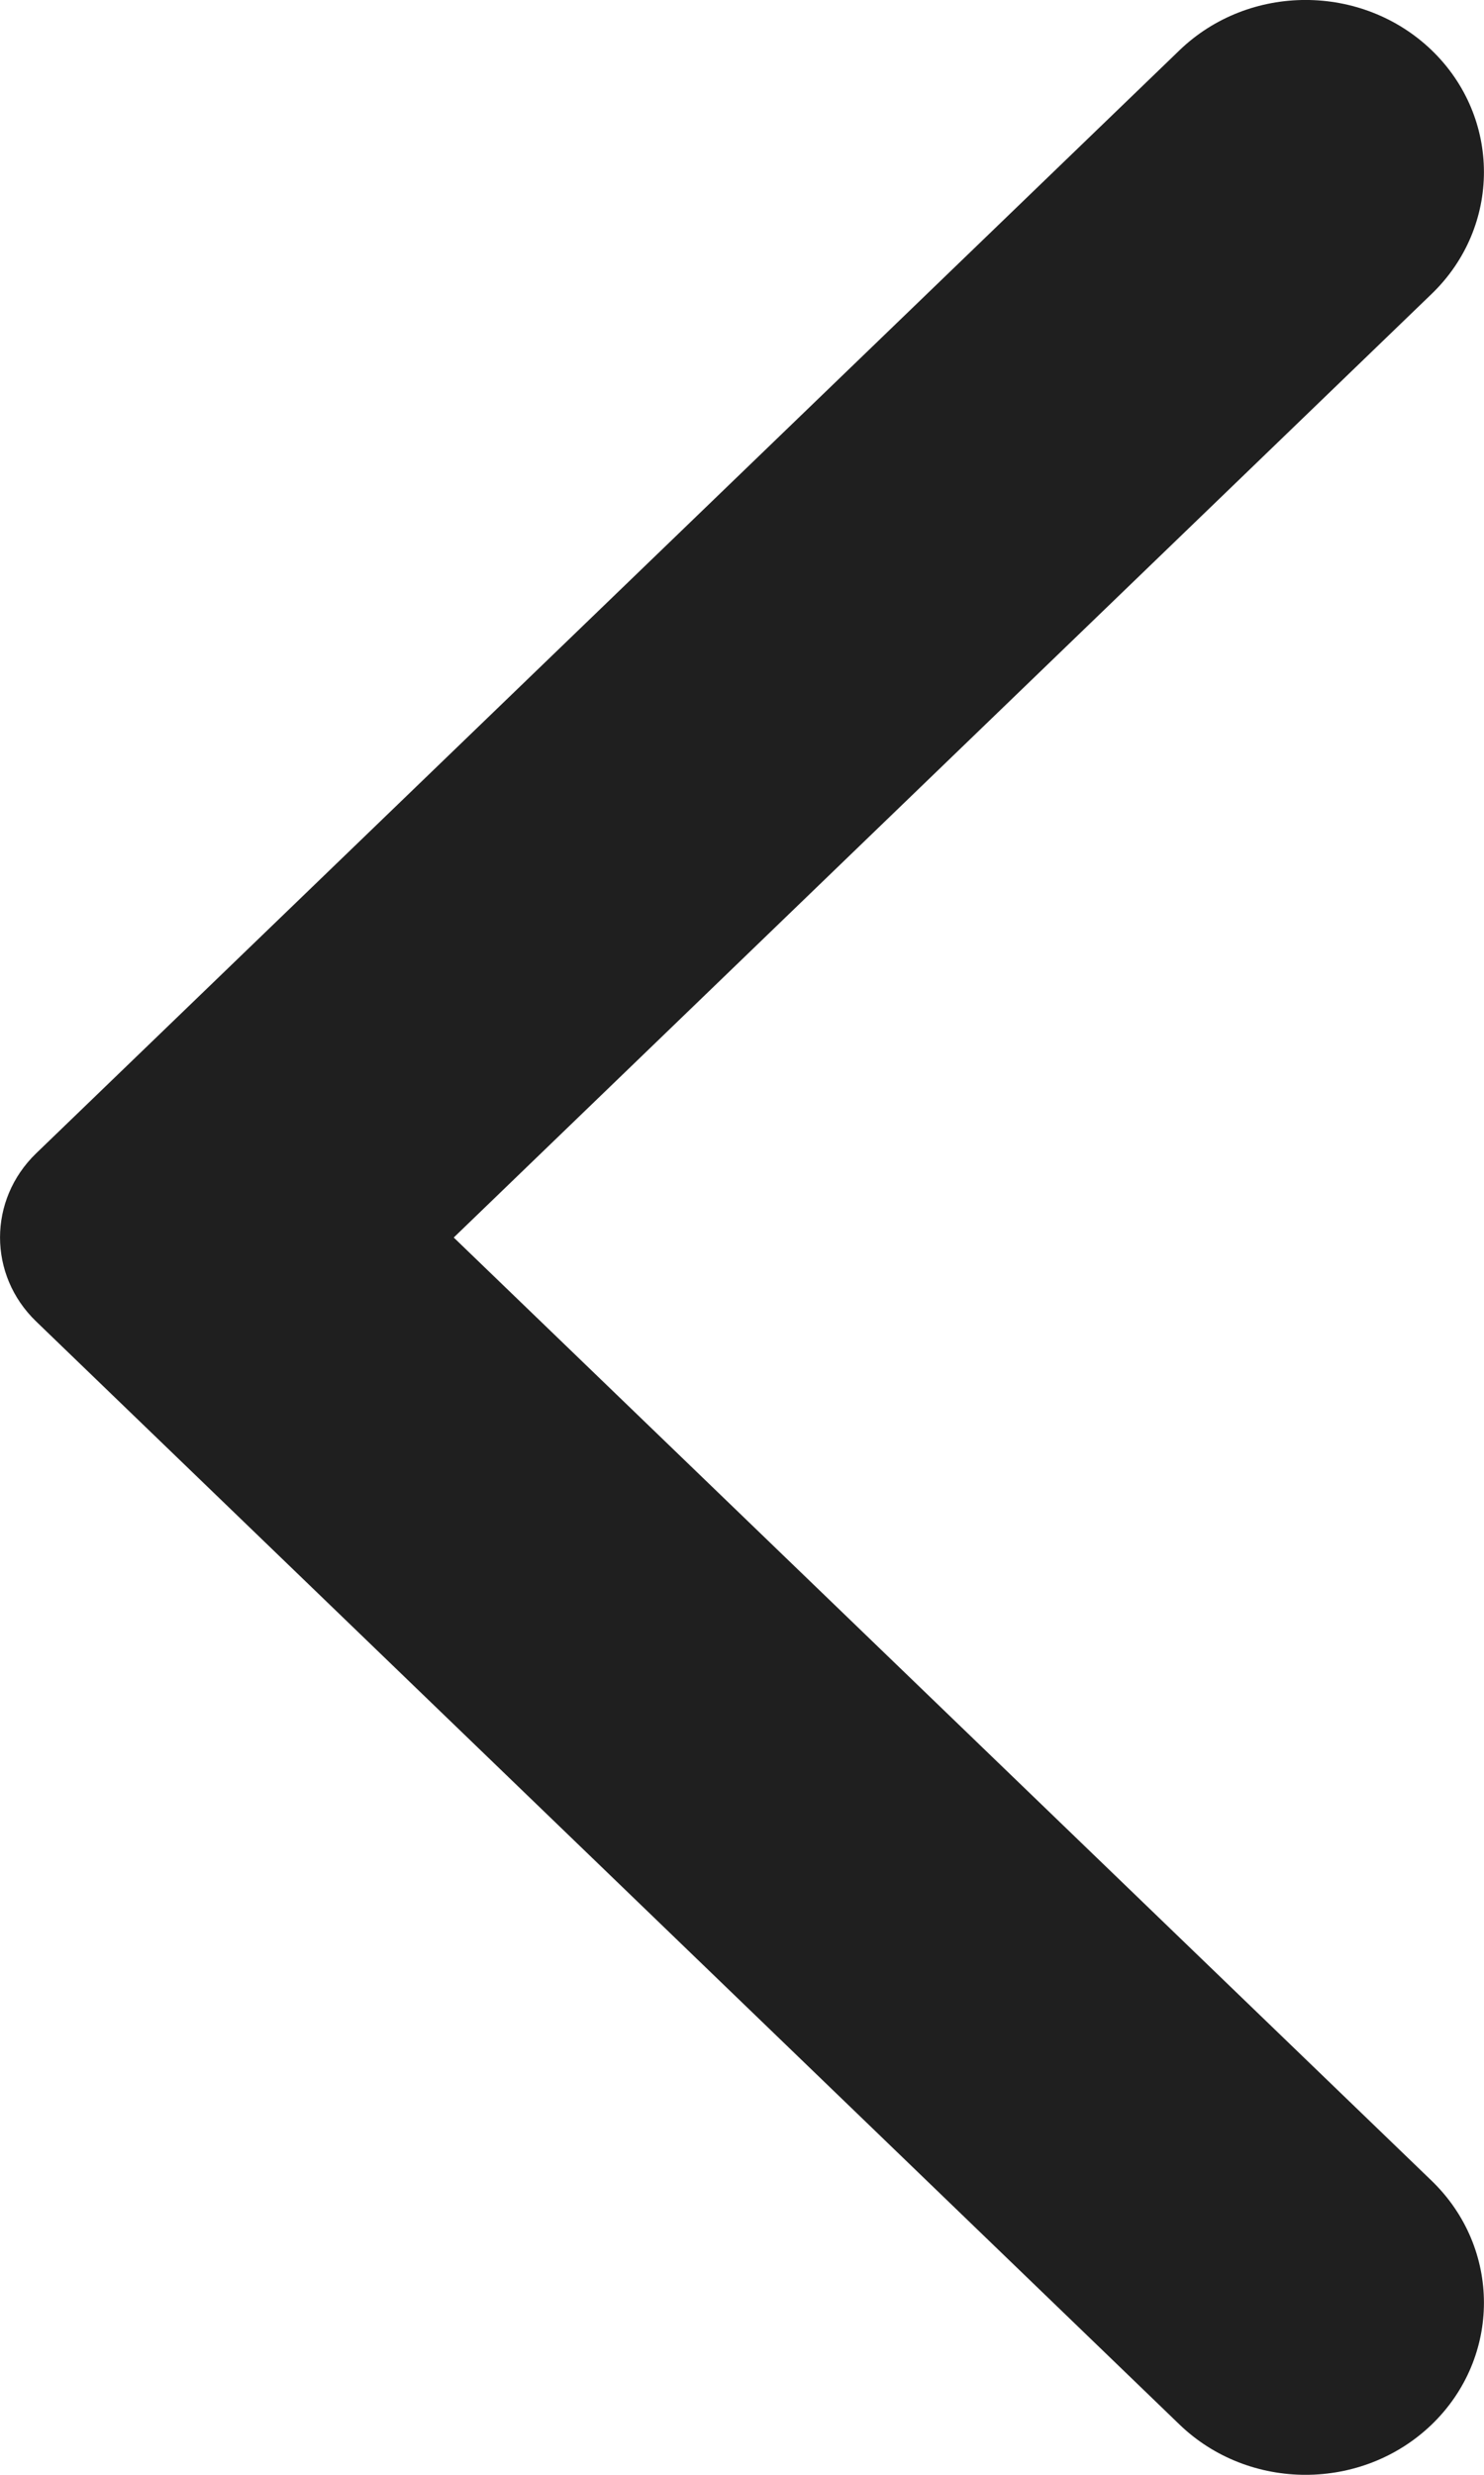 <svg width="12" height="20" viewBox="0 0 12 20" fill="none" xmlns="http://www.w3.org/2000/svg">
<path fill-rule="evenodd" clip-rule="evenodd" d="M9.537 19.593L0.292 10.679C-0.097 10.304 -0.097 9.697 0.292 9.321L9.537 0.407C10.1 -0.136 11.014 -0.136 11.578 0.407C12.14 0.95 12.14 1.831 11.578 2.374L3.669 10.001L11.578 17.625C12.14 18.169 12.14 19.05 11.578 19.593C11.014 20.136 10.1 20.136 9.537 19.593Z" fill="#1F1F1F"/>
</svg>
